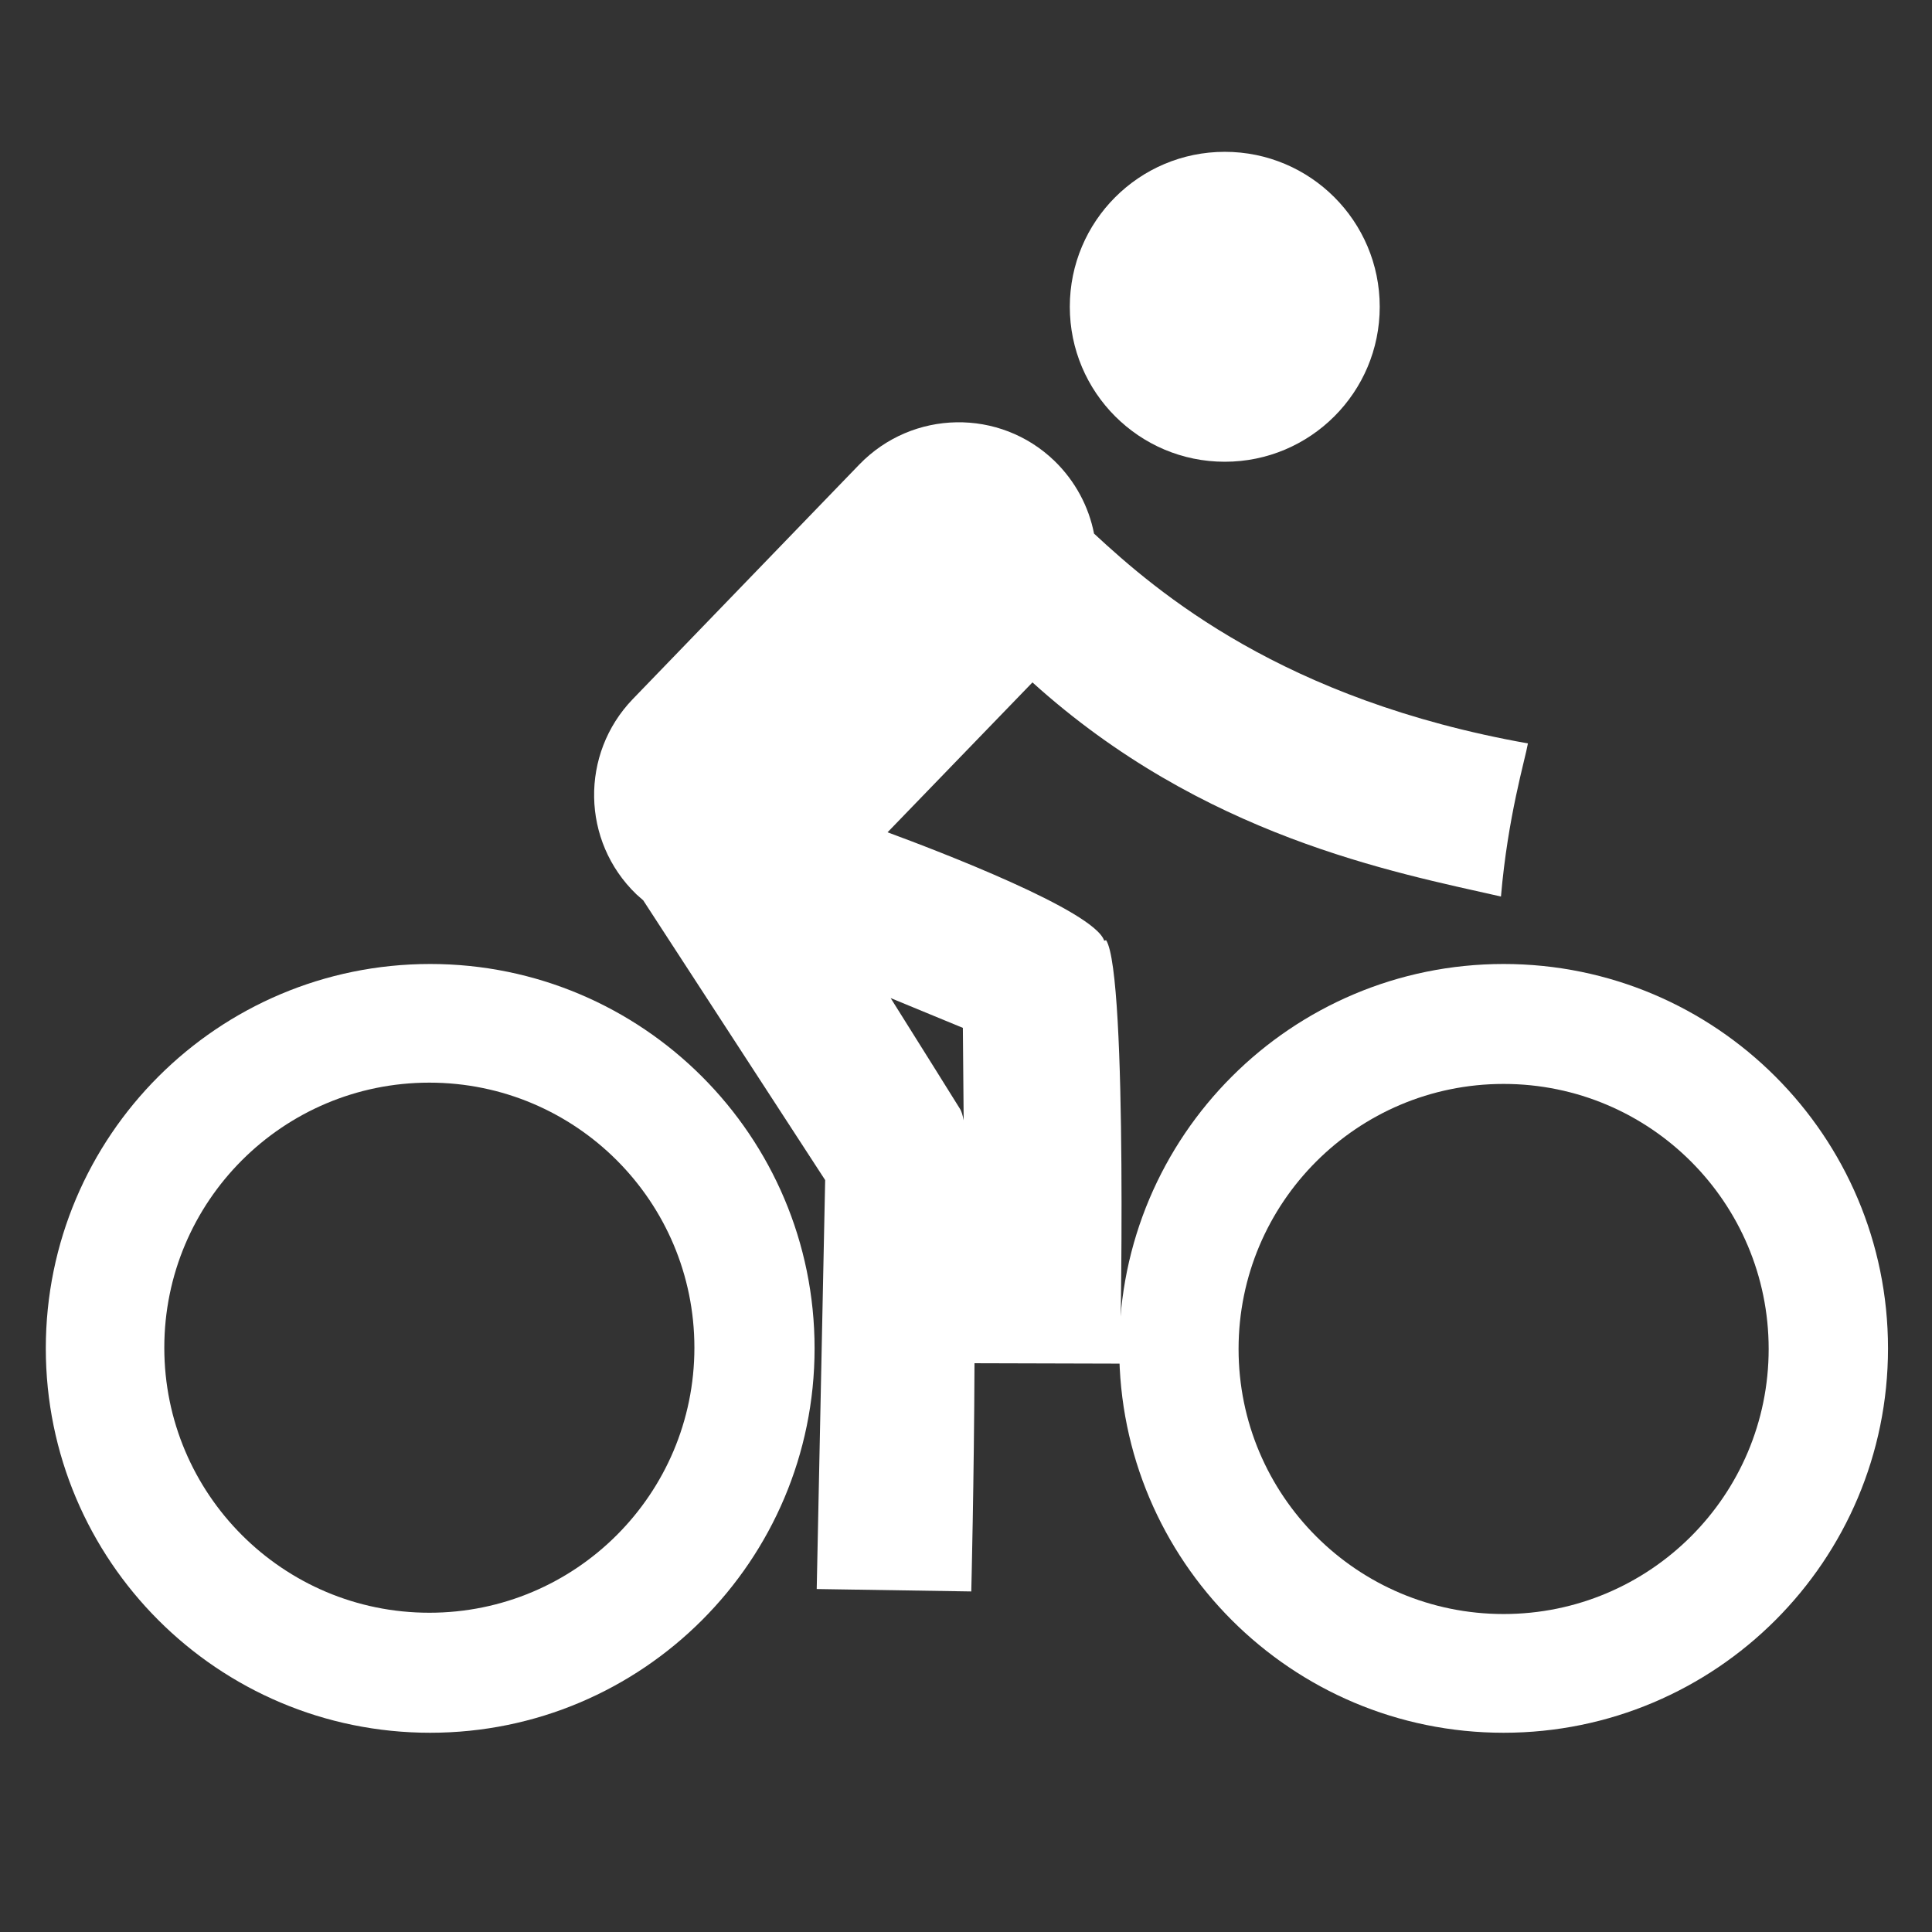 <svg xmlns="http://www.w3.org/2000/svg" width="480" height="480"><rect width="100%" height="100%" fill="#333333" stroke="none"/><path fill="#fff" fill-rule="evenodd" d="M-2125.25-601.8c-36.57 0-67.38-30.8-67.38-67.38 0-36.57 30.8-67.38 67.38-67.38s67.38 30.8 67.38 67.38-30.8 67.38-67.38 67.38zm0-163.63c-53.9 0-96.25 42.35-96.25 96.25s42.35 96.25 96.25 96.25 96.25-42.35 96.25-96.25-42.35-96.25-96.25-96.25zm-111.65-75.07l15.4 15.4c25.02 25.03 57.75 40.42 98.18 40.42v-38.5c-28.88 0-51.98-11.55-69.3-28.88l-36.57-36.58c-9.6-7.7-19.2-11.55-30.8-11.55s-21.1 3.9-26.9 11.6l-53.9 53.9c-7.7 7.7-11.5 17.4-11.5 27 0 11.6 3.9 21.2 11.6 27l61.6 53.9v96.3h38.5V-750l-42.3-44.3 46.2-46.17zm-157.85 238.7c-36.57 0-67.38-30.8-67.38-67.38 0-36.57 30.8-67.38 67.38-67.38s67.38 30.8 67.38 67.38-30.8 67.38-67.38 67.38zm0-163.63c-53.9 0-96.25 42.35-96.25 96.25s42.35 96.25 96.25 96.25 96.25-42.35 96.25-96.25-42.35-96.25-96.25-96.25zm202.13-125.12c21.18 0 38.5-17.33 38.5-38.5s-17.32-38.5-38.5-38.5-38.5 17.33-38.5 38.5 17.32 38.5 38.5 38.5zm299.3 285.8c36.36 0 65.84-29.48 65.84-65.85s-29.48-65.85-65.85-65.85c-36.37 0-65.85 29.48-65.85 65.85s29.5 65.85 65.85 65.85zm265.9-7.68c36.36 0 65.84-29.48 65.84-65.85 0-36.37-29.48-65.85-65.85-65.85s-65.85 29.48-65.85 65.85c0 36.37 29.48 65.85 65.85 65.85zm-78.25-286.27c21.26 0 38.5-17.24 38.5-38.5s-17.24-38.5-38.5-38.5-38.5 17.24-38.5 38.5c0 21.27 17.23 38.5 38.5 38.5zm-132.6 118.97c-2.24-1.2-4.38-2.66-6.37-4.4-14.3-12.42-15.8-34.08-3.38-48.4l53.23-61.22c12.5-14.3 34.1-15.82 48.4-3.4 5.4 4.7 9 10.7 10.7 17.1 1.4 1.5 39.3 41.2 110.7 51.45-.8 4-4.3 17.92-6.3 37.76-10.7-1.93-77.5-13.3-117.9-50.77l-40.3 46.4c4.4 3 49.5 34 54.3 40.9 2.5 3.5 9 28.3 15.1 53 10.3-41.7 47.9-72.7 92.8-72.7 52.8 0 95.5 42.7 95.5 95.5s-42.7 95.5-95.5 95.5c-41.5 0-76.8-26.5-90-63.5l-27.1 7.6-14.6-57c-6 28.5-13.7 59.7-13.7 59.7l-28.6-7.2c-11.8 39.3-48.3 67.9-91.4 67.9-52.7 0-95.5-42.8-95.5-95.5s42.8-95.5 95.5-95.5c46.4 0 85.1 33.1 93.7 76.9l9.5-41-48.3-49.5z" clip-rule="evenodd"/><circle cx="-1212.67" cy="-941.2" r="38.5" fill="#fff" fill-rule="evenodd" clip-rule="evenodd"/><path fill="#fff" fill-rule="evenodd" d="M-1127.43-780.93c-52.74 0-95.5 42.76-95.5 95.5 0 1.98.06 3.94.18 5.88-8.6-28.2-18.78-61.03-21.2-66.16l-.27-.6c.7-6.8.45-11.8-1.3-13.9-7.28-8.7-36.6-28-49.05-36l41.36-47.6c41.7 35.8 108.5 44.8 119.2 46.3 1.3-19.9 4.3-33.9 5-38-63.7-6.9-101.7-37.9-110.5-45.8-1.6-6.9-5.3-13.3-10.9-18.2-14.3-12.4-36-10.9-48.4 3.4l-53.3 61.2c-12.5 14.3-11 36 3.3 48.4 2 1.8 4.2 3.2 6.5 4.4l4.8 3.6 50.6 45.3-12.8 43.5c-8.7-43.9-47.3-76.9-93.7-76.9-52.7 0-95.5 42.7-95.5 95.5s42.8 95.5 95.5 95.5c49.7 0 90.6-38 95.1-86.5l28.8 8.1s3.4-9.9 7.7-23.7l14 51.7 37.4-11.8-.1-.2c16.5 28.5 47.3 47.6 82.6 47.6 52.7 0 95.5-42.8 95.5-95.5 0-52.8-42.8-95.5-95.5-95.5zm-265.9 176.18c-36.37 0-65.85-29.48-65.85-65.85 0-36.37 29.48-65.85 65.85-65.85s65.85 29.48 65.85 65.85c0 36.37-29.48 65.85-65.85 65.85zm265.9-14.68c-36.37 0-65.85-29.48-65.85-65.85 0-36.37 29.48-65.85 65.85-65.85s65.85 29.48 65.85 65.85c0 36.37-29.5 65.85-65.85 65.85zm387.1-157.1c-5.37-8.3-41.32-22.6-50.9-26.3l35.72-44.1c42.3 34.54 108.5 42.27 119.2 43.63.9-19.92 3.7-34 4.3-38.04-62.9-5.67-101.3-35.22-110.9-43.47-1.8-6.9-5.7-13.3-11.6-18.1-14.8-11.9-36.4-9.7-48.3 5.1l-51.1 63c-12 14.7-9.7 36.3 5 48.2l2 1.5 59.4 63.6-9.4 41.6 24.3 6.3 15.5 55.8 36.8-10.9s-18.6-65.8-27.8-95.1c6.8-22.7 11.9-45.8 7.4-53zm-152.8 9.4c-52.73 0-95.5 42.75-95.5 95.5s42.77 95.5 95.5 95.5 95.5-42.77 95.5-95.5-42.75-95.5-95.5-95.5zm-.2 161.38c-36.37 0-65.85-29.48-65.85-65.85 0-36.37 29.48-65.85 65.85-65.85s65.85 29.48 65.85 65.85c0 36.37-29.48 65.85-65.85 65.85z" clip-rule="evenodd"/><circle cx="-714.67" cy="-943.71" r="38.5" fill="#fff" fill-rule="evenodd" clip-rule="evenodd"/><path fill="#fff" fill-rule="evenodd" d="M-627.43-785.93c-52.74 0-95.5 42.76-95.5 95.5s42.76 95.5 95.5 95.5 95.5-42.76 95.5-95.5-42.76-95.5-95.5-95.5zm0 161.5c-36.37 0-65.85-29.48-65.85-65.85 0-36.37 29.48-65.85 65.85-65.85s65.85 29.48 65.85 65.85c0 36.37-29.5 65.85-65.85 65.85zm234.3-147.43c-52.73 0-95.5 42.76-95.5 95.5s42.77 95.5 95.5 95.5 95.5-42.76 95.5-95.5-42.75-95.5-95.5-95.5zm-.2 161.4c-36.37 0-65.85-29.48-65.85-65.85s29.48-65.9 65.85-65.9 65.85 29.5 65.85 65.8-29.48 65.8-65.85 65.8z" clip-rule="evenodd"/><circle cx="-211.21" cy="-945.1" r="38.5" fill="#fff" fill-rule="evenodd" clip-rule="evenodd"/><path fill="#fff" fill-rule="evenodd" d="M-127.43-788.64c-52.74 0-95.5 42.76-95.5 95.5s42.76 95.5 95.5 95.5 95.5-42.76 95.5-95.5c0-52.75-42.76-95.5-95.5-95.5zm0 161.5c-36.37 0-65.85-29.48-65.85-65.85 0-36.3 29.48-65.8 65.85-65.8s65.85 29.5 65.85 65.9c0 36.4-29.5 65.9-65.85 65.9z" clip-rule="evenodd"/><path fill="#fff" fill-rule="evenodd" d="M-235.08-788.65c-6.08-12.03-51.38-21.2-52.5-21.42l33.1-39.46c42.14 35.5 107.97 43.1 118.8 44.5.97-19.93 3.15-34.4 3.7-38.43-64.6-6.06-100.34-35.63-109.16-43.9-1.68-6.8-5.46-13.16-11.25-18-14.5-12.2-36.1-10.3-48.3 4.22L-352.8-839c-12.15 14.5-10.3 36.07 4.13 48.26l54.4 70.76 21.7 103.68 38.6-6.85s-6.62-30.4-13.14-59.3l2 .3s16.2-94.32 10-106.5zm-38.95 32.18c-2.8-4.07-5.78-8.33-8.75-12.52l10.1 3.4-1.35 9.2z" clip-rule="evenodd"/><circle cx="293.79" cy="-946.39" r="38.5" fill="#fff" fill-rule="evenodd" clip-rule="evenodd"/><path fill="#fff" fill-rule="evenodd" d="M106.88-777.14c-52.74 0-95.5 42.76-95.5 95.5s42.76 95.5 95.5 95.5 95.5-42.76 95.5-95.5c0-52.75-42.76-95.5-95.5-95.5zm-.2 161.4c-36.38 0-65.86-29.5-65.86-65.86 0-36.37 29.48-65.85 65.85-65.85s65.85 29.48 65.85 65.85c0 36.37-29.48 65.85-65.85 65.85zm265.9-175.2c-52.75 0-95.5 42.77-95.5 95.5s42.75 95.5 95.5 95.5 95.5-42.75 95.5-95.5-42.77-95.5-95.5-95.5zm0 161.5c-36.38 0-65.86-29.47-65.86-65.84 0-36.37 29.48-65.85 65.85-65.85s65.85 29.48 65.85 65.85c0 36.37-29.5 65.85-65.85 65.85z" clip-rule="evenodd"/><path fill="#fff" fill-rule="evenodd" d="M215.48-815.13l32.97-36.62c41.2 35.5 107.1 43.05 117.87 44.42.96-19.92 3.14-34.38 3.7-38.42-62.56-4.75-96.45-33.14-106.85-43.48-1.45-6.85-5-13.32-10.6-18.36-14.08-12.6-35.77-11.5-48.45 2.6l-54.3 60.3c-12.17 13.5-11.6 34.1.92 46.9L202.4-726l8.3 102.46 38.4-2.46s-2.34-32.58-4.7-62.44l27.34.94s1.86-90.68-2.24-105.38c-5.6-11.1-46.83-20.6-54.1-22.18zm-2.04 38.7l19.98 6.3.26 21.96c-5.3-8.15-13.06-18.77-20.24-28.26z" clip-rule="evenodd"/><circle cx="800.79" cy="-946.39" r="38.5" fill="#fff" fill-rule="evenodd" clip-rule="evenodd"/><path fill="#fff" fill-rule="evenodd" d="M872.57-790.93c-44.06 0-81.16 29.84-92.17 70.42-3.24-28.7-7.85-64.4-11.17-69.2-5.16-7.5-46.1-23.6-53.25-26.4l36.1-37.4c39.5 35.5 87.3 41.2 117.44 45.1.96-20 2.67-33.9 3.23-37.9-62.37-4.7-95.16-33.7-105.27-44.4-1.3-6.7-4.6-13-9.82-18-13.63-13.2-35.34-12.8-48.5.8l-56.36 58.4c-13.18 13.6-12.8 35.3.82 48.5.98.9 2 1.8 3.06 2.6l47 63.9-2.4 33.1c-7-45.9-46.6-81-94.42-81-52.74 0-95.5 42.7-95.5 95.5s42.76 95.5 95.5 95.5c42.97 0 79.3-28.4 91.3-67.4l-1.5 20.7 38.68 2.7s4.28-53.7 5.75-86.1l5.1 42.3 31.6-4.1c6.1 46.8 46.2 83 94.7 83 52.7 0 95.5-42.8 95.5-95.5S925.2-791 872.5-791zm-265.9 170.18c-36.37 0-65.85-29.48-65.85-65.85 0-36.37 29.48-65.85 65.85-65.85s65.85 29.48 65.85 65.85c0 36.37-29.48 65.85-65.85 65.85zM725.8-769.58l9.97 4.12 1.58 13.07c-2.86-4.7-6.98-10.7-11.55-17.1zm146.77 140.15c-36.37 0-65.85-29.48-65.85-65.85 0-36.37 29.48-65.85 65.85-65.85s65.85 29.48 65.85 65.85c0 36.37-29.5 65.85-65.85 65.85z" clip-rule="evenodd"/><circle cx="1306.79" cy="-946.39" r="38.5" fill="#fff" fill-rule="evenodd" clip-rule="evenodd"/><path fill="#fff" fill-rule="evenodd" d="M1372.57-789.93c-43.84 0-80.8 29.54-92 69.8-4.56-26.12-9.9-53.7-12.78-57.85-5-7.17-43.6-30.62-52.9-36.2l41.4-40c37.4 35.68 79.2 41.84 115.6 47.53 1.6-19.87 2.8-34.2 3.5-38.23-64.8-7.06-92.3-34.24-103-45.88-1.2-6.54-4.2-12.82-9.1-17.96-13.2-13.63-34.9-14-48.5-.84l-58.4 56.36c-13.7 13.16-14 34.88-.9 48.5 2 2.1 4.2 3.9 6.6 5.36l47.1 54.97-8.5 37.34c-7.8-44.94-47-79.12-94.1-79.12-52.8 0-95.5 42.76-95.5 95.5s42.7 95.5 95.5 95.5c40.4 0 75-25.13 88.9-60.63l30.9 7.72s10.3-43.84 15.7-73.07l11 57.46 26.9-5.58c11 40.52 48.1 70.3 92.1 70.3 52.7 0 95.5-42.75 95.5-95.5 0-52.72-42.8-95.48-95.5-95.48zm-265.9 165.18c-36.37 0-65.85-29.48-65.85-65.85 0-36.37 29.48-65.85 65.85-65.85s65.85 29.48 65.85 65.85c0 36.37-29.48 65.85-65.85 65.85zm265.9-3.68c-36.37 0-65.85-29.48-65.85-65.85 0-36.37 29.48-65.85 65.85-65.85s65.85 29.48 65.85 65.85c0 36.37-29.5 65.85-65.85 65.85z" clip-rule="evenodd"/><circle cx="1812.79" cy="-944.39" r="38.5" fill="#fff" fill-rule="evenodd" clip-rule="evenodd"/><path fill="#fff" fill-rule="evenodd" d="M1872.57-786.93c-48.45 0-88.47 36.08-94.67 82.84-5.07-26.8-10.97-55.3-13.87-59.5-5.3-7.6-45.23-42.8-50.1-47.1l46.23-43.1c36.97 37 78.94 43.9 115.56 50.3 2-19.8 3.4-34.1 4.2-38.1-66.2-8.4-92.93-37.1-102.9-48.5-1.02-6.5-3.95-12.8-8.8-18-12.92-13.8-34.63-14.6-48.48-1.7l-59.34 55.4c-13.86 12.9-14.62 34.7-1.7 48.5 2.25 2.4 4.76 4.5 7.45 6.1l51.48 45.3-16.15 48.1c-6.4-46.5-46.32-82.3-94.6-82.3-52.74 0-95.5 42.8-95.5 95.5s42.76 95.5 95.5 95.5c45.43 0 83.45-31.7 93.12-74.2l27.26 9.2s6.42-19 12.88-39.9l12.42 56.7 32.1-7.6c14.56 34.2 48.44 58.1 87.9 58.1 52.75 0 95.5-42.7 95.5-95.5 0-52.7-42.75-95.4-95.5-95.4zm-265.9 159.18c-36.37 0-65.85-29.48-65.85-65.85 0-36.37 29.48-65.85 65.85-65.85 36.37 0 65.85 29.48 65.85 65.85 0 36.37-29.48 65.85-65.85 65.85zm265.9 2.32c-36.37 0-65.85-29.48-65.85-65.85 0-36.37 29.48-65.85 65.85-65.85s65.85 29.48 65.85 65.85c0 36.37-29.5 65.85-65.85 65.85z" clip-rule="evenodd"/><circle cx="2317.79" cy="-941.39" r="38.5" fill="#fff" fill-rule="evenodd" clip-rule="evenodd"/><path fill="#fff" fill-rule="evenodd" d="M2268.13-776.64c-2.2-8.03-27.9-24.62-48.26-36.7l43.26-38.94c34.97 37.98 77.54 45.4 113.5 53.62 3.05-19.7 5.2-33.92 6.2-37.9-66.32-11.94-92.48-41.2-101.93-52.4-.95-6.44-3.75-12.7-8.44-17.9-12.68-14.07-34.37-15.2-48.45-2.52l-60.2 54.3c-14.1 12.67-15.2 34.36-2.5 48.44 1.7 1.86 3.5 3.5 5.5 4.9l51.4 62.68-15.6 42.2c-1.2-51.72-43.4-93.28-95.4-93.28-52.7 0-95.5 42.76-95.5 95.5s42.8 95.5 95.5 95.5c50.3 0 91.5-38.9 95.2-88.3l32.2 12.24 9.3 44.63 37-7.9s-13.5-76.5-20.7-101.4c5.8-16.93 9.8-31.85 8.5-36.77zm-161.46 147.9c-36.37 0-65.85-29.5-65.85-65.86 0-36.37 29.48-65.85 65.85-65.85s65.85 29.48 65.85 65.85c0 36.37-29.48 65.85-65.85 65.85z" clip-rule="evenodd"/><path fill="#fff" fill-rule="evenodd" d="M2372.57-781.93c-52.74 0-95.5 42.76-95.5 95.5s42.76 95.5 95.5 95.5 95.5-42.76 95.5-95.5-42.76-95.5-95.5-95.5zm0 161.5c-36.37 0-65.85-29.48-65.85-65.85 0-36.37 29.48-65.85 65.85-65.85s65.85 29.48 65.85 65.85c0 36.37-29.5 65.85-65.85 65.85zm-4765.7 334.3c-52.73 0-95.5 42.75-95.5 95.5s42.77 95.5 95.5 95.5 95.5-42.77 95.5-95.5c0-52.76-42.75-95.5-95.5-95.5zm-.2 161.38c-36.37 0-65.85-29.48-65.85-65.85 0-36.37 29.48-65.85 65.85-65.85s65.85 29.48 65.85 65.85c0 36.37-29.48 65.85-65.85 65.85z" clip-rule="evenodd"/><circle cx="-2179.21" cy="-435.39" r="38.5" fill="#fff" fill-rule="evenodd" clip-rule="evenodd"/><path fill="#fff" fill-rule="evenodd" d="M-2127.43-272.93c-52.74 0-95.5 42.76-95.5 95.5s42.76 95.5 95.5 95.5 95.5-42.76 95.5-95.5-42.76-95.5-95.5-95.5zm0 161.5c-36.37 0-65.85-29.48-65.85-65.85 0-36.37 29.48-65.85 65.85-65.85s65.85 29.48 65.85 65.85c0 36.37-29.5 65.85-65.85 65.85z" clip-rule="evenodd"/><path fill="#fff" fill-rule="evenodd" d="M-2223.97-280.65c-2.9-10.55-35.62-24.33-49.63-29.8l39.38-35.46c36.3 37.2 77.52 48.2 113.43 56.4 3.1-19.7 5.8-33.8 6.8-37.8-65.7-12.1-92.9-44.2-102.4-55.7-1-6.4-3.8-12.5-8.4-17.6-12.7-14.1-34.3-15.3-48.4-2.6l-60.3 54.3c-14.1 12.6-15.2 34.3-2.5 48.4.9.9 1.8 1.8 2.7 2.6l47.8 73.4 2.6 20.3-4.4 14.4 6.6 2 9 69.7 38-3.7s-5.2-43.8-10.4-77.8c9-27.1 23.1-72.2 20.6-81.5zm-41.26 18.7l-2.37-4.9 3.4 1.56-1.03 3.4z" clip-rule="evenodd"/><g fill="#fff" fill-rule="evenodd" clip-rule="evenodd"><path d="M-1719.27-281.82c-.55-7.3-34.25-21.07-50.88-27.43l37.78-34.02c35.4 37.7 75.36 49.36 112.63 59.33 3.38-19.65 7.1-33.76 8.14-37.7-56.9-11.1-91.5-44-102.87-58.35-.95-6.4-3.75-12.7-8.45-17.9-12.68-14.1-34.37-15.2-48.45-2.5l-60.3 54.3c-14.07 12.7-15.2 34.4-2.53 48.5.43.5.88 1 1.33 1.4l42.22 76.8 1.37 103.3 38.13.4s-.2-33-1.17-64.5l18.12 3.5s19.55-100.1 14.93-104.8zm-41.38 38.12c-3.55-6.93-8.68-17.07-13.7-27.08l16.5 7.52-2.8 19.56z"/><path d="M-1892.12-284.14c-52.74 0-95.5 42.76-95.5 95.5s42.76 95.5 95.5 95.5 95.5-42.76 95.5-95.5c0-52.75-42.76-95.5-95.5-95.5zm-.2 161.4c-36.38 0-65.86-29.5-65.86-65.86 0-36.37 29.48-65.85 65.85-65.85s65.85 29.48 65.85 65.85c0 36.37-29.48 65.85-65.85 65.85z"/><circle cx="-1677.82" cy="-432.89" r="38.5"/><path d="M-1626.43-266.93c-52.74 0-95.5 42.76-95.5 95.5s42.76 95.5 95.5 95.5 95.5-42.76 95.5-95.5-42.76-95.5-95.5-95.5zm0 161.5c-36.37 0-65.85-29.48-65.85-65.85 0-36.37 29.48-65.85 65.85-65.85s65.85 29.48 65.85 65.85c0 36.37-29.5 65.85-65.85 65.85z"/></g><g fill="#fff" fill-rule="evenodd" clip-rule="evenodd"><path d="M-1392.12-280.3c-52.74 0-95.5 42.75-95.5 95.5s42.76 95.5 95.5 95.5 95.5-42.77 95.5-95.5-42.76-95.5-95.5-95.5zm-.2 161.4c-36.38 0-65.86-29.5-65.86-65.86s29.48-65.85 65.85-65.85 65.85 29.4 65.85 65.8-29.48 65.8-65.85 65.8z"/><circle cx="-1177.82" cy="-430.06" r="38.5"/><path d="M-1126.43-262.1c-44.2 0-81.38 30.03-92.27 70.8 1.75-29.94 4-77.43.85-80.65-.6-7.77-38-25.28-52.92-31.97l39.55-35.6c34.7 37.9 75.13 50.34 112.04 60.9 3.73-19.58 7.68-33.62 8.8-37.55-58.1-12.4-92.87-46.36-103.17-60.13-.98-6.38-3.77-12.56-8.4-17.72-12.7-14.08-34.38-15.2-48.46-2.53l-60.3 54.3c-14.1 12.67-15.3 34.36-2.6 48.44l2.1 2.1 39.7 73.7-12.1 97.1 38 5.3s5.4-40.3 8.6-73.8l-.8 20.4 35.5 1.5v.6c0 52.7 42.7 95.5 95.5 95.5s95.5-42.8 95.5-95.5c-.1-52.7-42.8-95.5-95.6-95.5zm-128.7 29.9c-.1-.23-.17-.43-.26-.6-1.8-3.4-7.7-14.9-14.1-27.7l15.2 7.7-.7 20.6zm128.7 131.6c-36.37 0-65.85-29.47-65.85-65.84 0-36.37 29.48-65.85 65.85-65.85s65.85 29.5 65.85 65.9c0 36.4-29.5 65.9-65.85 65.9z"/></g><g fill="#fff" fill-rule="evenodd" clip-rule="evenodd"><circle cx="-681.82" cy="-428.89" r="38.5"/><path d="M-626.43-260.93c-40.8 0-75.62 25.58-89.3 61.58-2.5-25.7-5.4-53.86-6.76-60.07-5.7-9.82-32.7-25.6-53.1-38.8l41.2-39.8c34.1 35.44 80.6 51.08 113.8 60.58 3.4-19.65 8.5-33 9.5-36.95-45.5-11.1-82.2-33.3-106.1-61.2-1.1-6.5-4.2-12.7-9.1-17.8-13.1-13.6-34.9-14-48.5-.8l-58.3 56.4c-13.6 13.2-14 34.9-.8 48.5.8.8 1.6 1.6 2.4 2.3l42.7 63.5-8 32.8c-5.1-47.9-45.7-85.3-94.9-85.3-52.7 0-95.5 42.8-95.5 95.5S-944.7-85-891.9-85c35.6 0 66.7-19.5 83.1-48.4l35 9.07s13-47.77 19.7-80.92l4.6 55.08 28.6-2.34c6.2 46.7 46.2 82.7 94.64 82.7 52.75 0 95.5-42.8 95.5-95.5s-42.76-95.5-95.5-95.5zm-265.9 146.18c-36.37 0-65.85-29.48-65.85-65.85 0-36.37 29.48-65.85 65.85-65.85s65.85 29.48 65.85 65.85c0 36.37-29.48 65.85-65.85 65.85zm265.9 15.32c-36.37 0-65.85-29.48-65.85-65.85 0-36.37 29.48-65.85 65.85-65.85s65.85 29.48 65.85 65.85c0 36.37-29.5 65.85-65.85 65.85z"/></g><g fill="#fff" fill-rule="evenodd" clip-rule="evenodd"><path d="M-127.43-261.93c-44.65 0-82.14 30.64-92.6 72.04-4.7-24.4-9.52-49.4-10.77-55.2-10.6-11.6-33.26-30.6-52.17-45.7l43.5-45c35.9 34.9 80.48 48 114.72 57.1 3.96-18.8 8.12-33.5 8.97-37.5-46.76-10.2-82.16-29.9-107.37-56.8-1.22-6.8-4.54-13.4-9.94-18.6-13.6-13.1-35.3-12.8-48.5.9l-56.3 58.4c-13.1 13.6-12.8 35.4.9 48.5 1.8 1.7 3.7 3.2 5.8 4.5l47.2 50.2-14.1 44.1c-5.8-47.2-46-83.8-94.8-83.8-52.7 0-95.5 42.8-95.5 95.5S-445.7-78-392.9-78c42.8 0 79-28.1 91.1-66.9l27.44 9.4s9.15-25.94 16.7-51l10.68 56.24 29.2-5.45c12.7 37.7 48.4 64.9 90.5 64.9 52.7 0 95.5-42.8 95.5-95.5s-42.8-95.5-95.5-95.5zm-265.9 154.18c-36.37 0-65.85-29.48-65.85-65.85 0-36.37 29.48-65.85 65.85-65.85s65.85 29.48 65.85 65.85c0 36.37-29.48 65.85-65.85 65.85zm265.9 7.32c-36.37 0-65.85-29.48-65.85-65.85 0-36.37 29.48-65.85 65.85-65.85s65.85 29.48 65.85 65.85c0 36.37-29.5 65.85-65.85 65.85z"/><circle cx="-190.28" cy="-429.04" r="38.5"/></g><g fill="#fff" fill-rule="evenodd" clip-rule="evenodd"><circle cx="303.72" cy="-428.52" r="38.5"/><path d="M262.5-249.5c-2.37-9.3-29.78-28.48-47.77-40.23l41.78-44.8c36.5 33.85 81.2 45.4 115.4 53.82 3.7-19 7.6-33.7 8.3-37.7-46.8-9.4-82.7-27.5-108.3-53.8-1.4-6.8-4.8-13.2-10.2-18.2-13.8-13-35.5-12.2-48.5 1.7l-55.3 59.3c-12.9 13.8-12.1 35.5 1.7 48.5 2.3 2.1 4.8 3.9 7.4 5.3l50 53.2-15.2 42.1c-5.7-47.4-46-84-94.8-84-52.7 0-95.5 42.7-95.5 95.5S54.3-73.3 107-73.3c49.4 0 90.06-37.5 95-85.56L231.4-148s2.36-5.94 5.78-15L249-113.8l37.3-8.86s-18.94-77.9-26.2-108.5c2.2-8.6 3.3-15.34 2.5-18.4zM106.66-102.76c-36.37 0-65.85-29.48-65.85-65.85 0-36.4 29.5-65.9 65.9-65.9s65.9 29.5 65.9 65.8-29.4 65.8-65.8 65.8z"/><path d="M373.57-263.93c-52.74 0-95.5 42.76-95.5 95.5s42.76 95.5 95.5 95.5 95.5-42.76 95.5-95.5-42.76-95.5-95.5-95.5zm0 161.5c-36.37 0-65.85-29.48-65.85-65.85 0-36.37 29.48-65.85 65.85-65.85s65.85 29.48 65.85 65.85c0 36.37-29.5 65.85-65.85 65.85z"/></g><g fill="#fff" fill-rule="evenodd" clip-rule="evenodd"><path d="M872.57-263.93c-52.74 0-95.5 42.76-95.5 95.5s42.76 95.5 95.5 95.5 95.5-42.76 95.5-95.5-42.76-95.5-95.5-95.5zm0 161.5c-36.37 0-65.85-29.48-65.85-65.85 0-36.37 29.48-65.85 65.85-65.85s65.85 29.48 65.85 65.85c0 36.37-29.5 65.85-65.85 65.85zm-265.7-160.7c-52.73 0-95.5 42.75-95.5 95.5s42.77 95.5 95.5 95.5 95.5-42.77 95.5-95.5-42.75-95.5-95.5-95.5zm-.2 161.38c-36.37 0-65.85-29.48-65.85-65.85 0-36.37 29.48-65.85 65.85-65.85s65.85 29.48 65.85 65.85c0 36.37-29.48 65.85-65.85 65.85z"/><circle cx="804.37" cy="-426.76" r="38.5"/><path d="M767.73-266.33c-5.3-8.2-39.58-22.9-49.4-27l37.86-40.6c38.4 37.38 96.7 49.35 116.3 53.03 2.7-19.76 5.5-33.8 6.4-37.8-66.5-11.9-98.4-43.58-107.7-52.97-1.4-6.6-4.8-12.87-10.2-17.83-13.9-12.92-35.6-12.16-48.5 1.7l-55.4 59.34c-13 13.86-12.2 35.57 1.7 48.48.6.56 1.2 1.1 1.8 1.6l2.2 2.85-.5.2.9.32 53.3 68.2-10.6 36.4L725-165l10.8 61.8 38-7.8s-11.96-63.9-18.5-95.1c9.14-24.8 17.32-52.3 12.23-60.3z"/></g><g fill="#fff" fill-rule="evenodd" clip-rule="evenodd"><path d="M1106.88-264.14c-52.74 0-95.5 42.76-95.5 95.5s42.76 95.5 95.5 95.5 95.5-42.76 95.5-95.5-42.76-95.5-95.5-95.5zm-.2 161.4c-36.38 0-65.86-29.5-65.86-65.86 0-36.37 29.48-65.85 65.85-65.85s65.85 29.48 65.85 65.85c0 36.37-29.48 65.85-65.85 65.85z"/><path d="M1270.15-270.56c-7.4-10.64-36.08-19.17-49.84-24.68l36.5-37.73c39.6 38.38 104.8 50.58 115.5 52.7 2.4-19.8 5.6-34.07 6.4-38.07-65.4-10.78-99-43.95-106.3-51.94-1.3-6.6-4.5-12.9-9.8-17.94-13.6-13.16-35.3-12.78-48.5.85L1157.6-329c-13.17 13.63-12.8 35.35.83 48.5l.16.16 48.5 74.36 13.8 105.83 38.2-4.97s-4-30.23-8.1-59.6l.8.22c1.1-9.6 27.3-93.13 18.3-106.06zm-39.6 31c-2.9-4.8-6.12-10.02-9.4-15.3l11.3 4.8-1.9 10.5z"/><path d="M1372.57-263.93c-52.74 0-95.5 42.76-95.5 95.5s42.76 95.5 95.5 95.5 95.5-42.76 95.5-95.5-42.76-95.5-95.5-95.5zm0 161.5c-36.37 0-65.85-29.48-65.85-65.85 0-36.37 29.48-65.85 65.85-65.85s65.85 29.48 65.85 65.85c0 36.37-29.5 65.85-65.85 65.85z"/><circle cx="1305.97" cy="-425.74" r="38.5"/></g><g fill="#fff" fill-rule="evenodd" clip-rule="evenodd"><circle cx="1808.18" cy="-423.89" r="38.5"/><path d="M1606.88-264.14c-52.74 0-95.5 42.76-95.5 95.5s42.76 95.5 95.5 95.5 95.5-42.76 95.5-95.5-42.76-95.5-95.5-95.5zm-.2 161.4c-36.38 0-65.86-29.5-65.86-65.86 0-36.37 29.48-65.85 65.85-65.85 36.37 0 65.85 29.48 65.85 65.85 0 36.37-29.48 65.85-65.85 65.85zm266.9-161.2c-52.75 0-95.5 42.77-95.5 95.5s42.75 95.5 95.5 95.5 95.5-42.75 95.5-95.5-42.77-95.5-95.5-95.5zm0 161.5c-36.38 0-65.86-29.47-65.86-65.84 0-36.37 29.48-65.85 65.85-65.85s65.85 29.48 65.85 65.85c0 36.37-29.5 65.85-65.85 65.85z"/><path d="M1721.62-296.57l35.84-34.6c38.32 34.3 78.02 43.62 115.9 50.27 1.65-19.87 4.1-34.25 4.82-38.27-54.97-5.82-90.02-33.97-103.8-48.27-1-6.85-4.1-13.46-9.26-18.82-13.16-13.63-34.88-14-48.5-.84l-58.37 56.36c-13.57 13.1-14 34.67-1.04 48.3l48.6 75.3 5.5 103.65 38.2-1.8s-1.6-32.5-4-63.9l23.1 2s10.8-101.4 5.8-105.7c-1.2-7.3-35.9-18.5-52.6-23.5zm14.7 67.07c-3.7-5.78-10.65-16.98-17.65-28.3l18.78 6.65-1.14 21.65z"/></g><g fill="#fff" fill-rule="evenodd" clip-rule="evenodd"><circle cx="2309.35" cy="-421.89" r="38.5"/><path d="M2373.57-263.93c-45.56 0-83.67 31.9-93.2 74.6-1.1-29.74-3.17-72.86-6.18-76.8-2.6-7.7-42.8-24.36-53.2-28.56l37.1-35.8c39.1 36.6 76.4 43 115.3 49.8 1.6-19.8 4.1-34.2 4.8-38.2-59.6-6.3-93.1-36.3-103.9-48.6-1.2-6.4-4.2-12.5-9.1-17.6-13.1-13.6-34.9-14-48.5-.8l-58.4 56.4c-13.7 13.2-14 34.9-.9 48.6.8.9 1.7 1.7 2.7 2.5l44.2 67-2.7 35.2c-4.2-48.9-45.2-87.3-95.2-87.3-52.8 0-95.5 42.8-95.5 95.5s42.7 95.5 95.5 95.5c44.9 0 82.7-31.1 92.8-72.9l-2.5 32.2 38.2 3.4s5.13-58 5.9-92.8l2.54 44 34.3-1.9c3.8 49.3 45 88.1 95.2 88.1 52.7 0 95.5-42.74 95.5-95.5-.04-52.72-42.8-95.5-95.54-95.5zm-266.9 161.18c-36.37 0-65.85-29.48-65.85-65.85 0-36.37 29.48-65.85 65.85-65.85s65.85 29.48 65.85 65.85c0 36.37-29.48 65.85-65.85 65.85zM2225.9-250.5l13.16 6.02.94 16.26c-1.8-2.9-7.46-11.83-14.1-22.3zm147.67 148.07c-36.37 0-65.85-29.48-65.85-65.85 0-36.37 29.48-65.85 65.85-65.85s65.85 29.48 65.85 65.85c0 36.37-29.5 65.85-65.85 65.85z"/></g><g fill="#fff" fill-rule="evenodd" clip-rule="evenodd"><path d="M-2127.43 239.5c-42.2 0-78.03 27.4-90.65 65.37-4.47-24.48-9.3-50.02-11-55.82-6.54-9.67-33.07-24.5-53.82-36.57l40.43-39.04c36.9 35.8 81.7 44.06 116.56 49.16 1.3-19.9 3-34.03 3.6-38.07-45.2-6.16-71.6-15.85-102.9-47.6-1-6.88-4.1-13.53-9.3-18.9-13.2-13.64-34.9-14-48.5-.85l-58.4 56.36c-13.7 13.16-14 34.88-.9 48.5 1.3 1.4 2.7 2.63 4.2 3.74l46.9 58.8-7.6 36.93c-6.5-46.4-46.4-82.2-94.6-82.2-52.7 0-95.5 42.8-95.5 95.5s42.8 95.5 95.5 95.5c38.7 0 72-23 87-56.1l33.6 7.4s9.9-43.5 15.5-76.3l9.3 55.2 27-4.2c9.6 42.6 47.7 74.4 93.1 74.4 52.7 0 95.5-42.7 95.5-95.5 0-52.7-42.8-95.5-95.5-95.5zm-265.9 161.18c-36.37 0-65.85-29.48-65.85-65.85s29.48-65.85 65.85-65.85 65.85 29.48 65.85 65.85-29.48 65.85-65.85 65.85zm265.9.32c-36.37 0-65.85-29.48-65.85-65.85 0-36.37 29.48-65.85 65.85-65.85s65.85 29.48 65.85 65.85c0 36.37-29.5 65.85-65.85 65.85z"/><circle cx="-2189.82" cy="82.53" r="38.5"/></g><g fill="#fff" fill-rule="evenodd" clip-rule="evenodd"><path d="M-1627.43 239.5c-47.1 0-86.25 34.1-94.08 78.98-5.1-26.24-10.8-53.52-13.6-57.6-4.8-6.83-40-35.72-51.3-44.9l45.5-42.43c36.7 36.1 78.2 42.98 114.5 49.3 2-19.85 3.4-34.16 4.2-38.17-64.1-8.1-91.2-35.33-101.9-47.33-1-6.6-4-12.97-8.9-18.22-12.9-13.86-34.6-14.6-48.5-1.7l-59.4 55.34c-13.9 12.92-14.6 34.63-1.7 48.48 2.2 2.33 4.6 4.3 7.2 5.88l50.7 47.67-14.4 45.02c-7.2-45.64-46.7-80.55-94.4-80.55-52.8 0-95.5 42.76-95.5 95.5s42.7 95.5 95.5 95.5c44.7 0 82.2-30.73 92.6-72.22l26.8 9s7.6-22.45 14.5-45.37l12.7 56.26 30.3-7.24c14.1 35.05 48.5 59.78 88.6 59.78 52.7 0 95.5-42.76 95.5-95.5 0-52.72-42.8-95.48-95.5-95.48zm-265.9 161.18c-36.37 0-65.85-29.48-65.85-65.85s29.48-65.85 65.85-65.85 65.85 29.48 65.85 65.85-29.48 65.85-65.85 65.85zm265.9.32c-36.37 0-65.85-29.48-65.85-65.85 0-36.37 29.48-65.85 65.85-65.85s65.85 29.48 65.85 65.85c0 36.37-29.5 65.85-65.85 65.85z"/><circle cx="-1689.21" cy="83.04" r="38.5"/></g><g fill="#fff" fill-rule="evenodd" clip-rule="evenodd"><circle cx="-1190.21" cy="82.04" r="38.5"/><path d="M-1236.5 250.62c-2.24-8.1-28.32-24.88-48.76-36.98l43.38-40.45c33.64 34.6 78.55 42.4 114.8 50 2.7-19.8 4.6-34 5.53-38-70.02-11.4-95.48-40.5-103.75-49.6-1.2-6.1-4.04-11.9-8.58-16.8-12.92-13.9-34.63-14.6-48.48-1.7l-59.34 55.3c-13.86 12.9-14.62 34.6-1.7 48.5 2.16 2.3 4.57 4.2 7.14 5.8l52.45 56.2-14.3 42.9c-4.5-48.6-45.4-86.7-95.1-86.7-52.8 0-95.5 42.8-95.5 95.5s42.7 95.5 95.5 95.5c50.3 0 91.5-38.9 95.2-88.3l31.2 11.4 2.8-7.5 10.7 46.1 36.9-7.9s-17.7-82.9-25.3-105c3.7-13.4 6.1-24.4 4.9-28.5zm-156.83 150.06c-36.37 0-65.85-29.48-65.85-65.85s29.48-65.85 65.85-65.85 65.85 29.48 65.85 65.85-29.48 65.85-65.85 65.85z"/><path d="M-1126.43 239.5c-52.74 0-95.5 42.76-95.5 95.5s42.76 95.5 95.5 95.5 95.5-42.76 95.5-95.5-42.76-95.5-95.5-95.5zm0 161.5c-36.37 0-65.85-29.48-65.85-65.85 0-36.37 29.48-65.85 65.85-65.85s65.85 29.48 65.85 65.85c0 36.37-29.5 65.85-65.85 65.85z"/></g><g fill="#fff" fill-rule="evenodd" clip-rule="evenodd"><path d="M-893.12 240.28c-52.74 0-95.5 42.76-95.5 95.5s42.76 95.5 95.5 95.5 95.5-42.76 95.5-95.5-42.76-95.5-95.5-95.5zm-.2 161.4c-36.38 0-65.86-29.48-65.86-65.85s29.48-65.85 65.85-65.85 65.85 29.48 65.85 65.85-29.48 65.85-65.85 65.85zm161.7-166.43c-5.13-7.93-38.2-21.36-49.48-25.76l38.6-37.3c44.4 41.2 104.7 48.5 115.56 50.3 1.66-19.9 4.94-33.9 5.65-37.9-61.8-7.8-95.5-39.4-104.3-48.8-1-6.8-4.1-13.4-9.2-18.7-13.1-13.6-34.8-14-48.5-.9l-58.3 56.3c-13.6 13.1-14 34.8-.8 48.5.8.7 1.5 1.5 2.3 2.2l54.6 74.1 1.6 8.5-6.7 25.5 12.2 3.1 12.5 66 37.9-6.3s-9.9-54.9-16.4-87.7c9.1-27.1 19.1-62.2 13.2-71.4z"/><circle cx="-692.22" cy="80.27" r="38.5"/><path d="M-627.43 239.5c-52.74 0-95.5 42.76-95.5 95.5s42.76 95.5 95.5 95.5 95.5-42.76 95.5-95.5-42.76-95.5-95.5-95.5zm0 161.5c-36.37 0-65.85-29.48-65.85-65.85 0-36.37 29.48-65.85 65.85-65.85s65.85 29.48 65.85 65.85c0 36.37-29.5 65.85-65.85 65.85z"/></g><g fill="#fff" fill-rule="evenodd" clip-rule="evenodd"><path d="M-393.12 239.28c-52.74 0-95.5 42.76-95.5 95.5s42.76 95.5 95.5 95.5 95.5-42.76 95.5-95.5-42.76-95.5-95.5-95.5zm-.2 161.4c-36.38 0-65.86-29.48-65.86-65.85s29.48-65.85 65.85-65.85 65.85 29.48 65.85 65.85-29.48 65.85-65.85 65.85z"/><circle cx="-194.03" cy="77.69" r="38.5"/><path d="M-278.53 206.98l35.28-36.53c39.55 38.38 104.73 50.58 115.44 52.7 2.3-19.8 5.5-34.07 6.3-38.07-65.5-10.78-99.1-43.95-106.4-51.94-1.3-6.6-4.6-12.9-9.8-17.94-13.7-13.16-35.4-12.78-48.5.85l-56.4 58.36c-13.2 13.7-12.8 35.4.8 48.6l.2.2 47.5 73 11.3 106.2 38.4-3.6s-3.2-33.6-6.5-64.4c4.5.8 9 1.5 13.1 2.3.4-9.6 19.4-94.7 9.5-107-8.2-10.2-36.9-17.6-50.5-22.4zm12.06 60.97c-4.15-6.66-9.24-14.5-14.4-22.3l16.12 6.55-1.72 15.75z"/><path d="M-127.43 239.5c-52.74 0-95.5 42.76-95.5 95.5s42.76 95.5 95.5 95.5 95.5-42.76 95.5-95.5-42.76-95.5-95.5-95.5zm0 161.5c-36.37 0-65.85-29.48-65.85-65.85 0-36.37 29.48-65.85 65.85-65.85s65.85 29.48 65.85 65.85c0 36.37-29.5 65.85-65.85 65.85z"/></g><g fill="#fff" fill-rule="evenodd" clip-rule="evenodd"><path d="M106.88 239.5c-52.74 0-95.5 42.76-95.5 95.5s42.76 95.5 95.5 95.5 95.5-42.76 95.5-95.5-42.76-95.5-95.5-95.5zm-.2 161.18c-36.38 0-65.86-29.48-65.86-65.85s29.48-65.85 65.85-65.85 65.85 29.48 65.85 65.85-29.48 65.85-65.85 65.85z"/><circle cx="304.29" cy="76.22" r="38.5"/><path d="M373.57 239.5c-52.74 0-95.5 42.76-95.5 95.5s42.76 95.5 95.5 95.5 95.5-42.76 95.5-95.5-42.76-95.5-95.5-95.5zm0 161.5c-36.37 0-65.85-29.48-65.85-65.85 0-36.37 29.48-65.85 65.85-65.85s65.85 29.48 65.85 65.85c0 36.37-29.5 65.85-65.85 65.85z"/><path d="M274.34 233.72c-2.44-7.48-41.6-22.43-53.83-26.94l36-37.24c42.3 38.23 89.6 47.13 116.4 53.2 1.7-19.86 6-34.02 6.7-38.04-60.9-10.83-92-37.47-107.8-52.13-1.3-6.64-4.6-12.97-9.8-18.03-13.6-13.16-35.3-12.78-48.5.85l-56.3 58.3c-13.1 13.6-12.8 35.3.9 48.5l1.7 1.5 45.2 69.5-2.1 101.6 38.4.6s.7-27.8.8-56.7l36.1.1c.1 0 2.1-96.7-3.4-105.2zm-35.8 41.83c-2.1-3.4-9.34-14.95-17.26-27.58l17.94 7.4.2 22.97c-.25-1.3-.55-2.26-.88-2.8z"/></g><g fill="#fff" fill-rule="evenodd" clip-rule="evenodd"><circle cx="801.18" cy="74.53" r="38.5"/><path d="M873.57 238.5c-42.85 0-79.1 28.22-91.2 67.1-3.96-26.27-8.7-56.17-10.67-62.5-6.35-9-33.98-22.37-55.4-33.7l39.36-40.76c35.7 32.65 82.12 45.6 115.32 53.24 2.35-19.8 6.7-33.4 7.55-37.4-44.9-8.54-82-27.98-107.32-53.63-1.3-6.5-4.6-12.65-9.7-17.6-13.6-13.17-35.3-12.8-48.5.84l-56.3 58.3c-13.1 13.6-12.8 35.3.9 48.5.5.5 1.1 1 1.6 1.4l48 65-5.7 33.8c-7-45.9-46.6-81-94.4-81-52.7 0-95.5 42.7-95.5 95.5s42.8 95.5 95.5 95.5c36.7 0 68.6-20.7 84.6-51.1l38.4 6.4s8.9-50.9 12.9-86l7.3 52.6 29.3-4c7.3 45.5 46.7 80.3 94.3 80.3 52.7 0 95.5-42.8 95.5-95.5s-42.7-95.5-95.5-95.5zm-266.9 163.18c-36.37 0-65.85-29.48-65.85-65.85s29.48-65.85 65.85-65.85 65.85 29.48 65.85 65.85-29.48 65.85-65.85 65.85zm266.9-1.68c-36.37 0-65.85-29.48-65.85-65.85 0-36.37 29.48-65.85 65.85-65.85s65.85 29.48 65.85 65.85c0 36.37-29.5 65.85-65.85 65.85z"/></g></svg>
